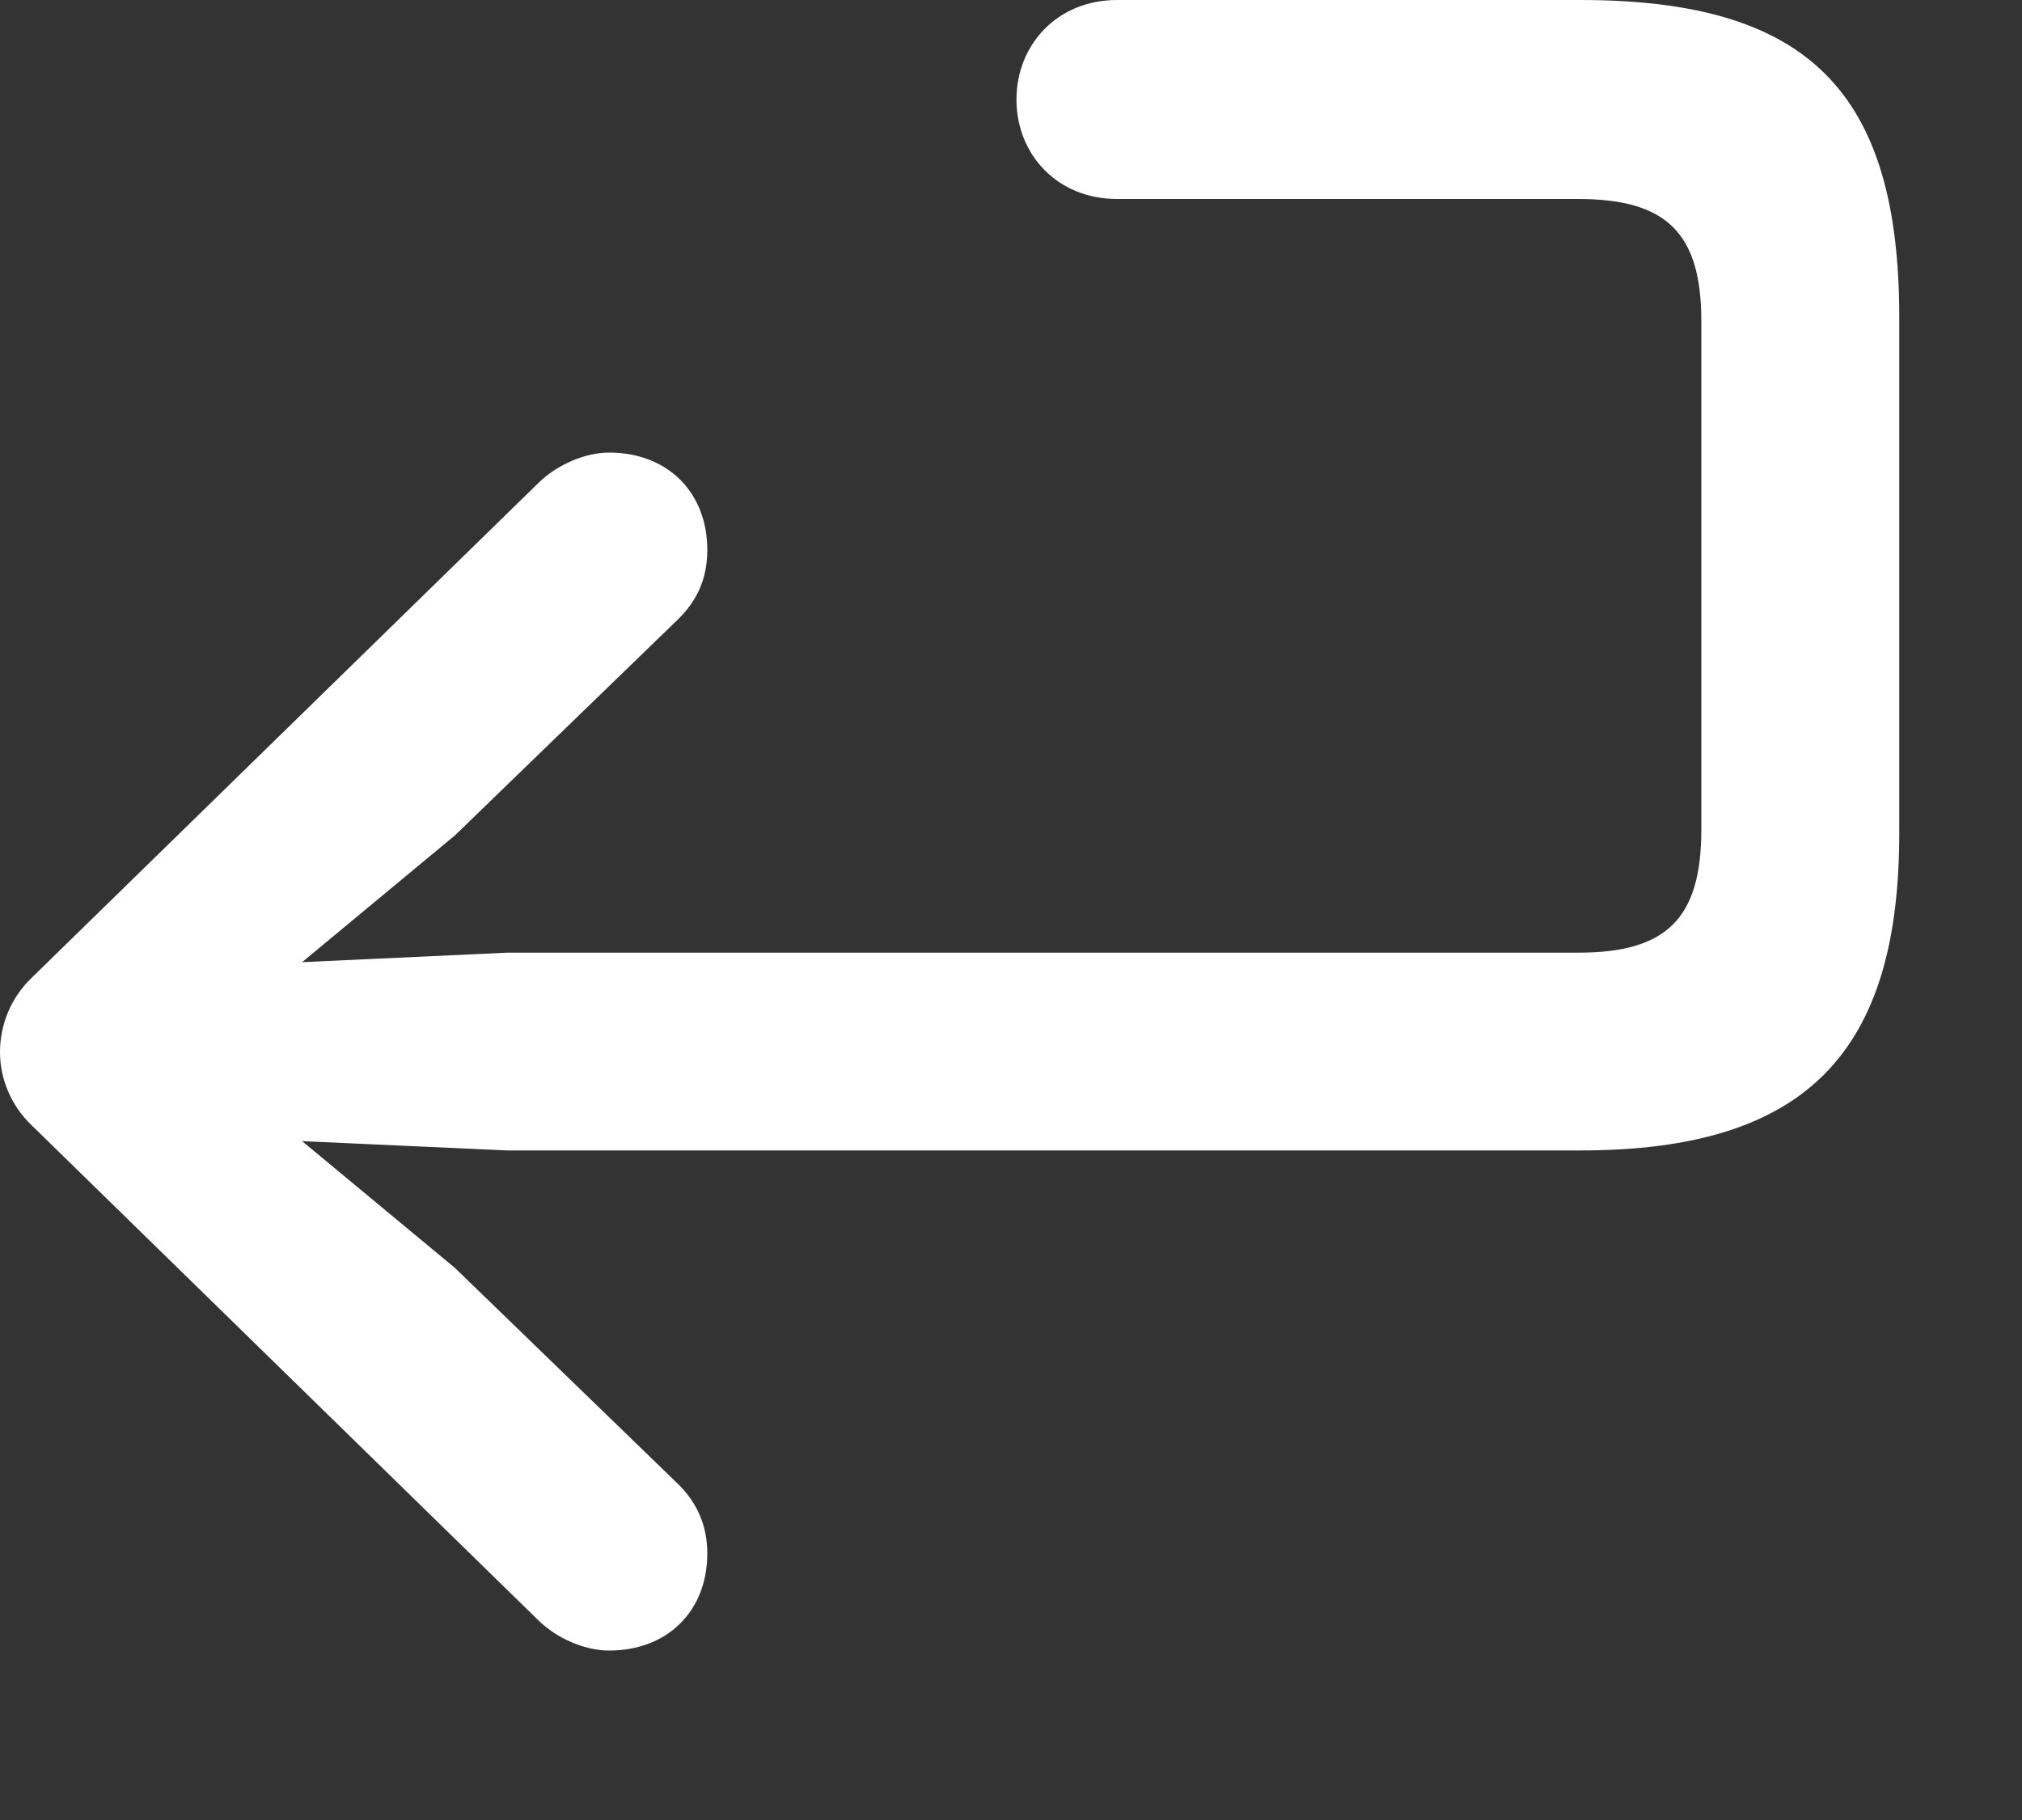 <svg width="10" height="9" viewBox="0 0 10 9" fill="none" xmlns="http://www.w3.org/2000/svg">
<rect x="0" y="0" width="10" height="9" fill="#333333" stroke="none"/>
<path d="M3.012 8.162C3.305 8.162 3.498 7.963 3.498 7.682C3.498 7.541 3.445 7.43 3.357 7.342L2.25 6.27L1.494 5.643L2.508 5.689H7.816C8.941 5.689 9.393 5.197 9.393 4.119V1.57C9.393 0.451 8.941 0 7.816 0H5.525C5.227 0 5.027 0.223 5.027 0.492C5.027 0.762 5.227 0.984 5.525 0.984H7.805C8.244 0.984 8.414 1.154 8.414 1.588V4.102C8.414 4.541 8.244 4.711 7.805 4.711H2.508L1.494 4.758L2.25 4.131L3.357 3.059C3.445 2.971 3.498 2.865 3.498 2.719C3.498 2.438 3.305 2.238 3.012 2.238C2.895 2.238 2.754 2.297 2.66 2.391L0.158 4.834C0.053 4.934 0 5.068 0 5.203C0 5.332 0.053 5.467 0.158 5.566L2.66 8.01C2.754 8.104 2.895 8.162 3.012 8.162Z" fill="white"/>
</svg>
